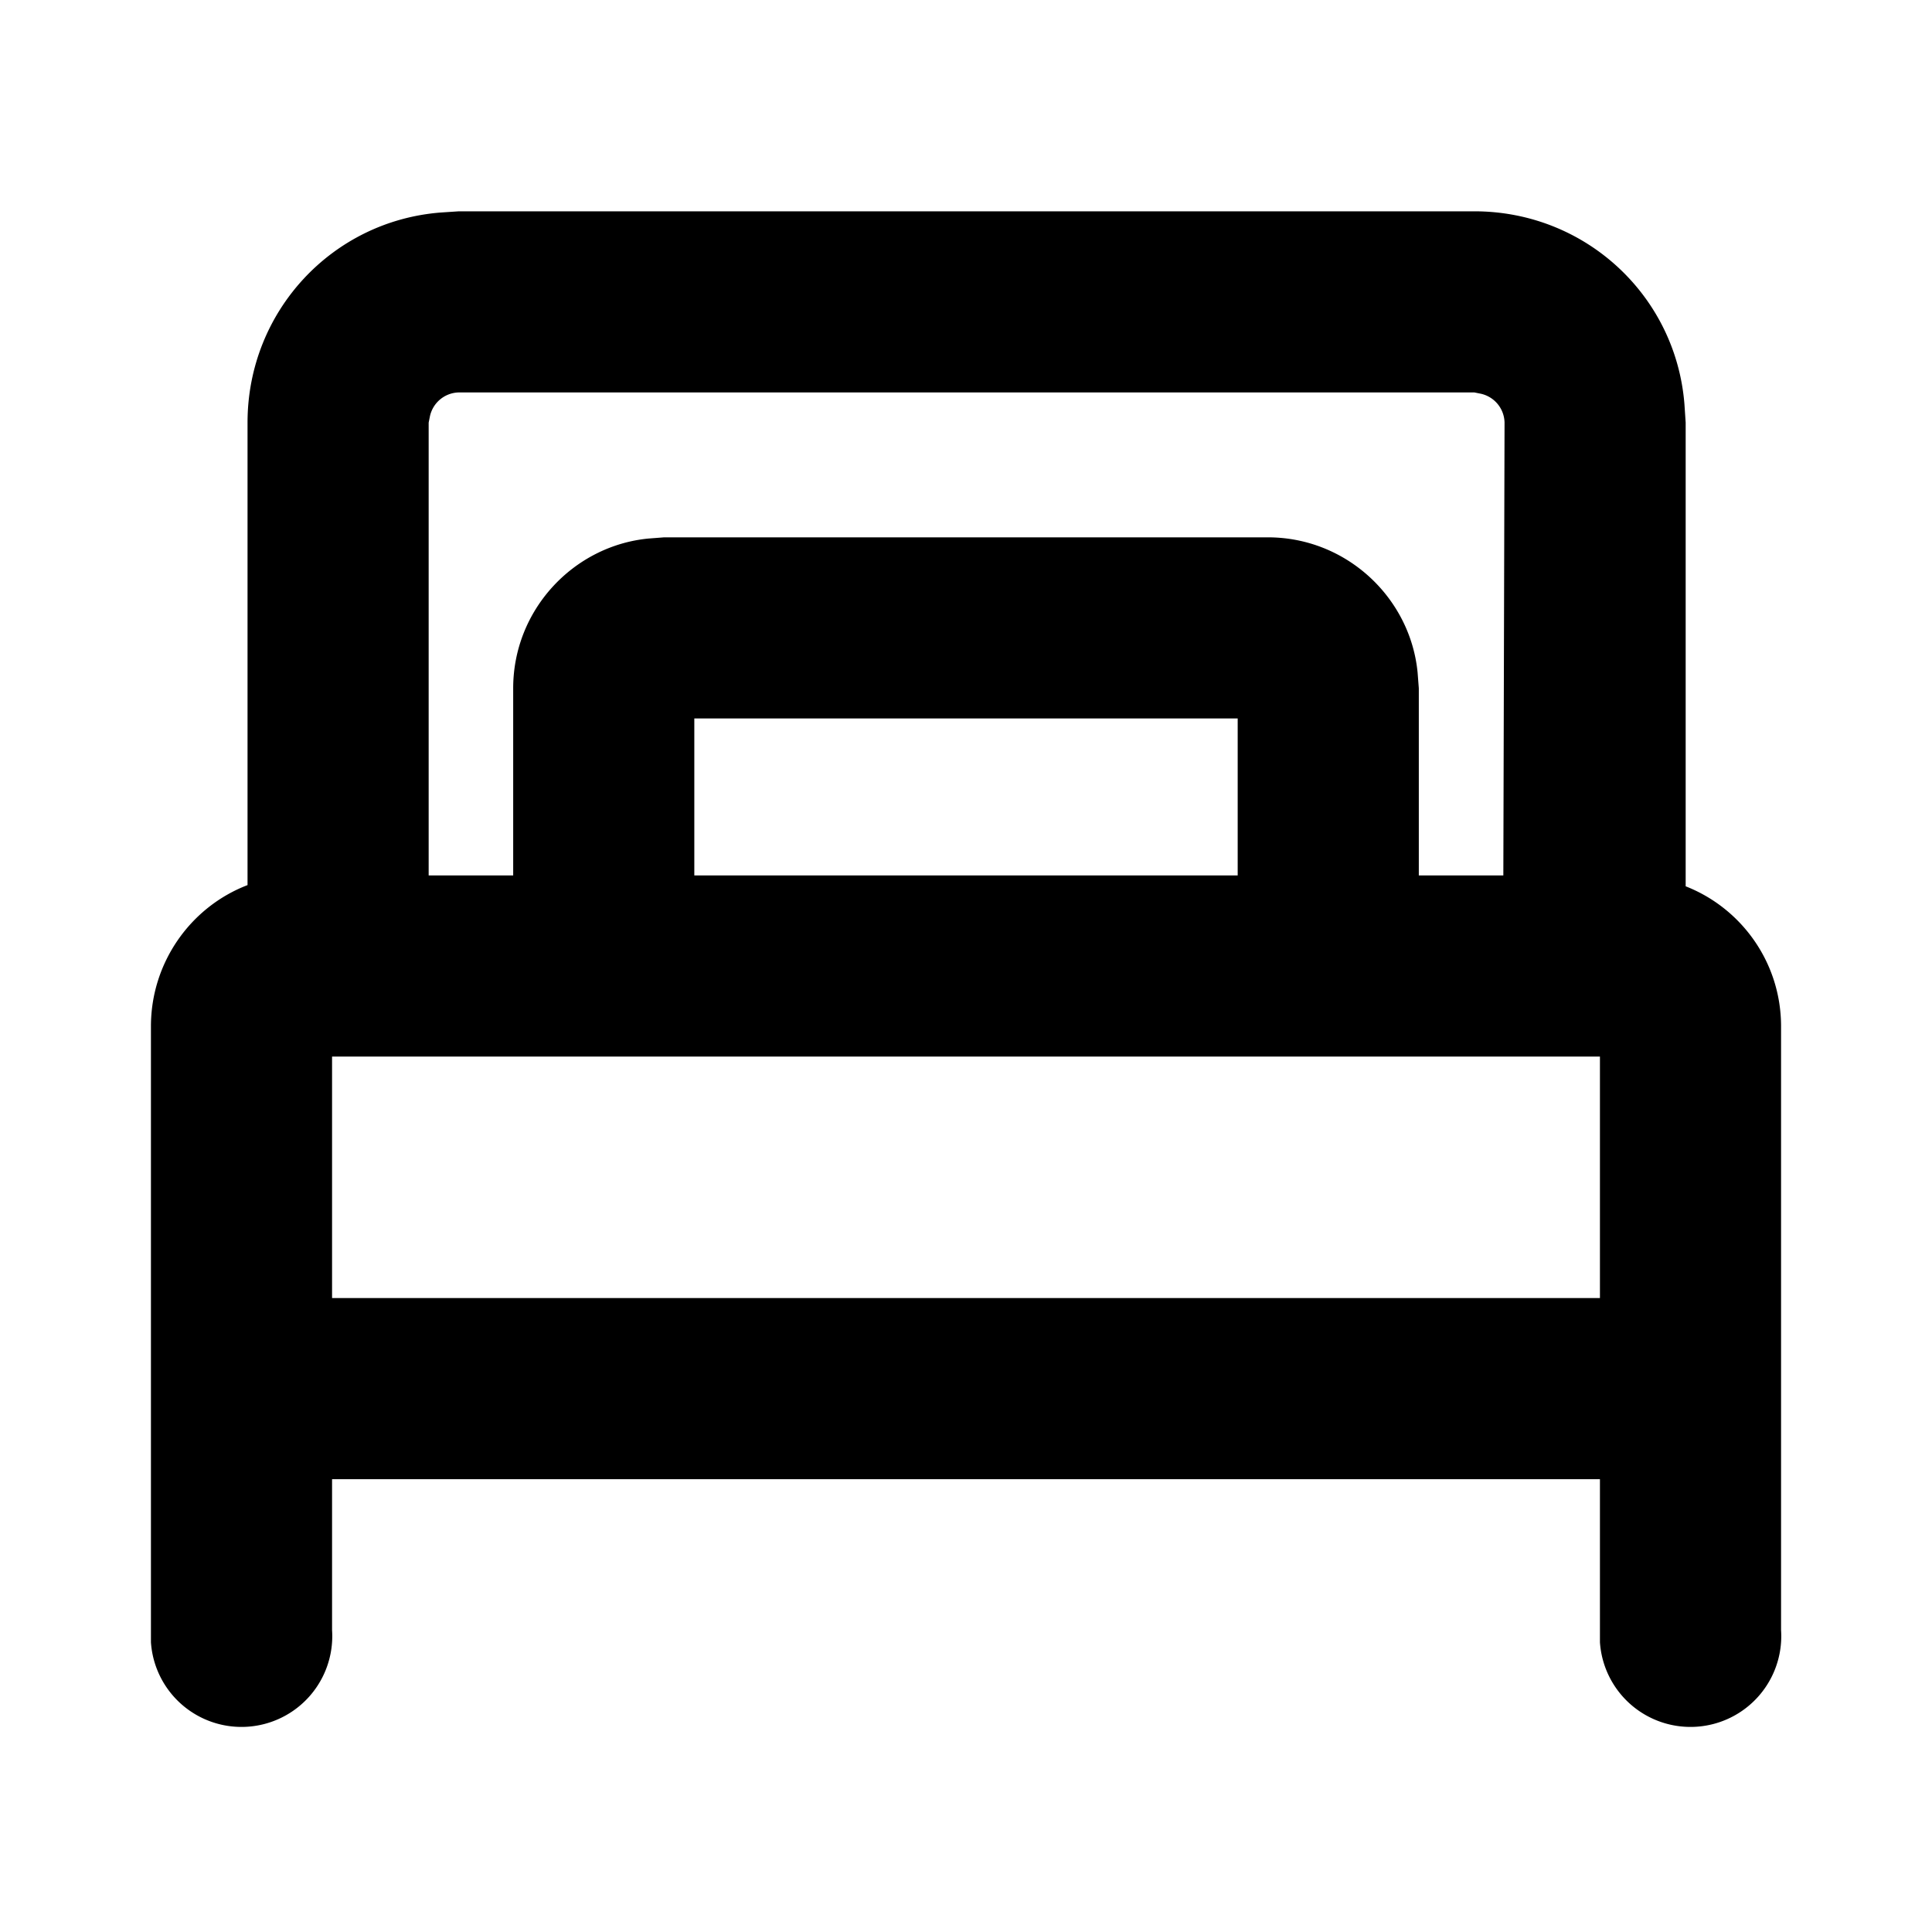 <svg viewBox="0 0 16 16" xmlns="http://www.w3.org/2000/svg"><path d="M12.21 1.75c.92 0 1.67.7 1.74 1.6l.01.15v3.84c.46.18.79.63.79 1.16v5a.75.75 0 0 1-1.5.1v-1.35H2.75v1.25a.75.75 0 0 1-1.5.1V8.5c0-.53.33-.99.8-1.17V3.5c0-.92.7-1.67 1.6-1.74l.15-.01h8.41zm1.04 7H2.75v2h10.5v-2zm-1.04-5.5H3.8a.25.25 0 0 0-.24.2l-.01.05v3.75h.7V5.7c0-.65.5-1.18 1.12-1.24l.13-.01h5c.65 0 1.18.5 1.24 1.12l.01.13v1.55h.7l.01-3.75a.25.25 0 0 0-.2-.24l-.05-.01zm-1.96 2.7h-4.5v1.3h4.5v-1.3z" fill-rule="evenodd"/></svg>